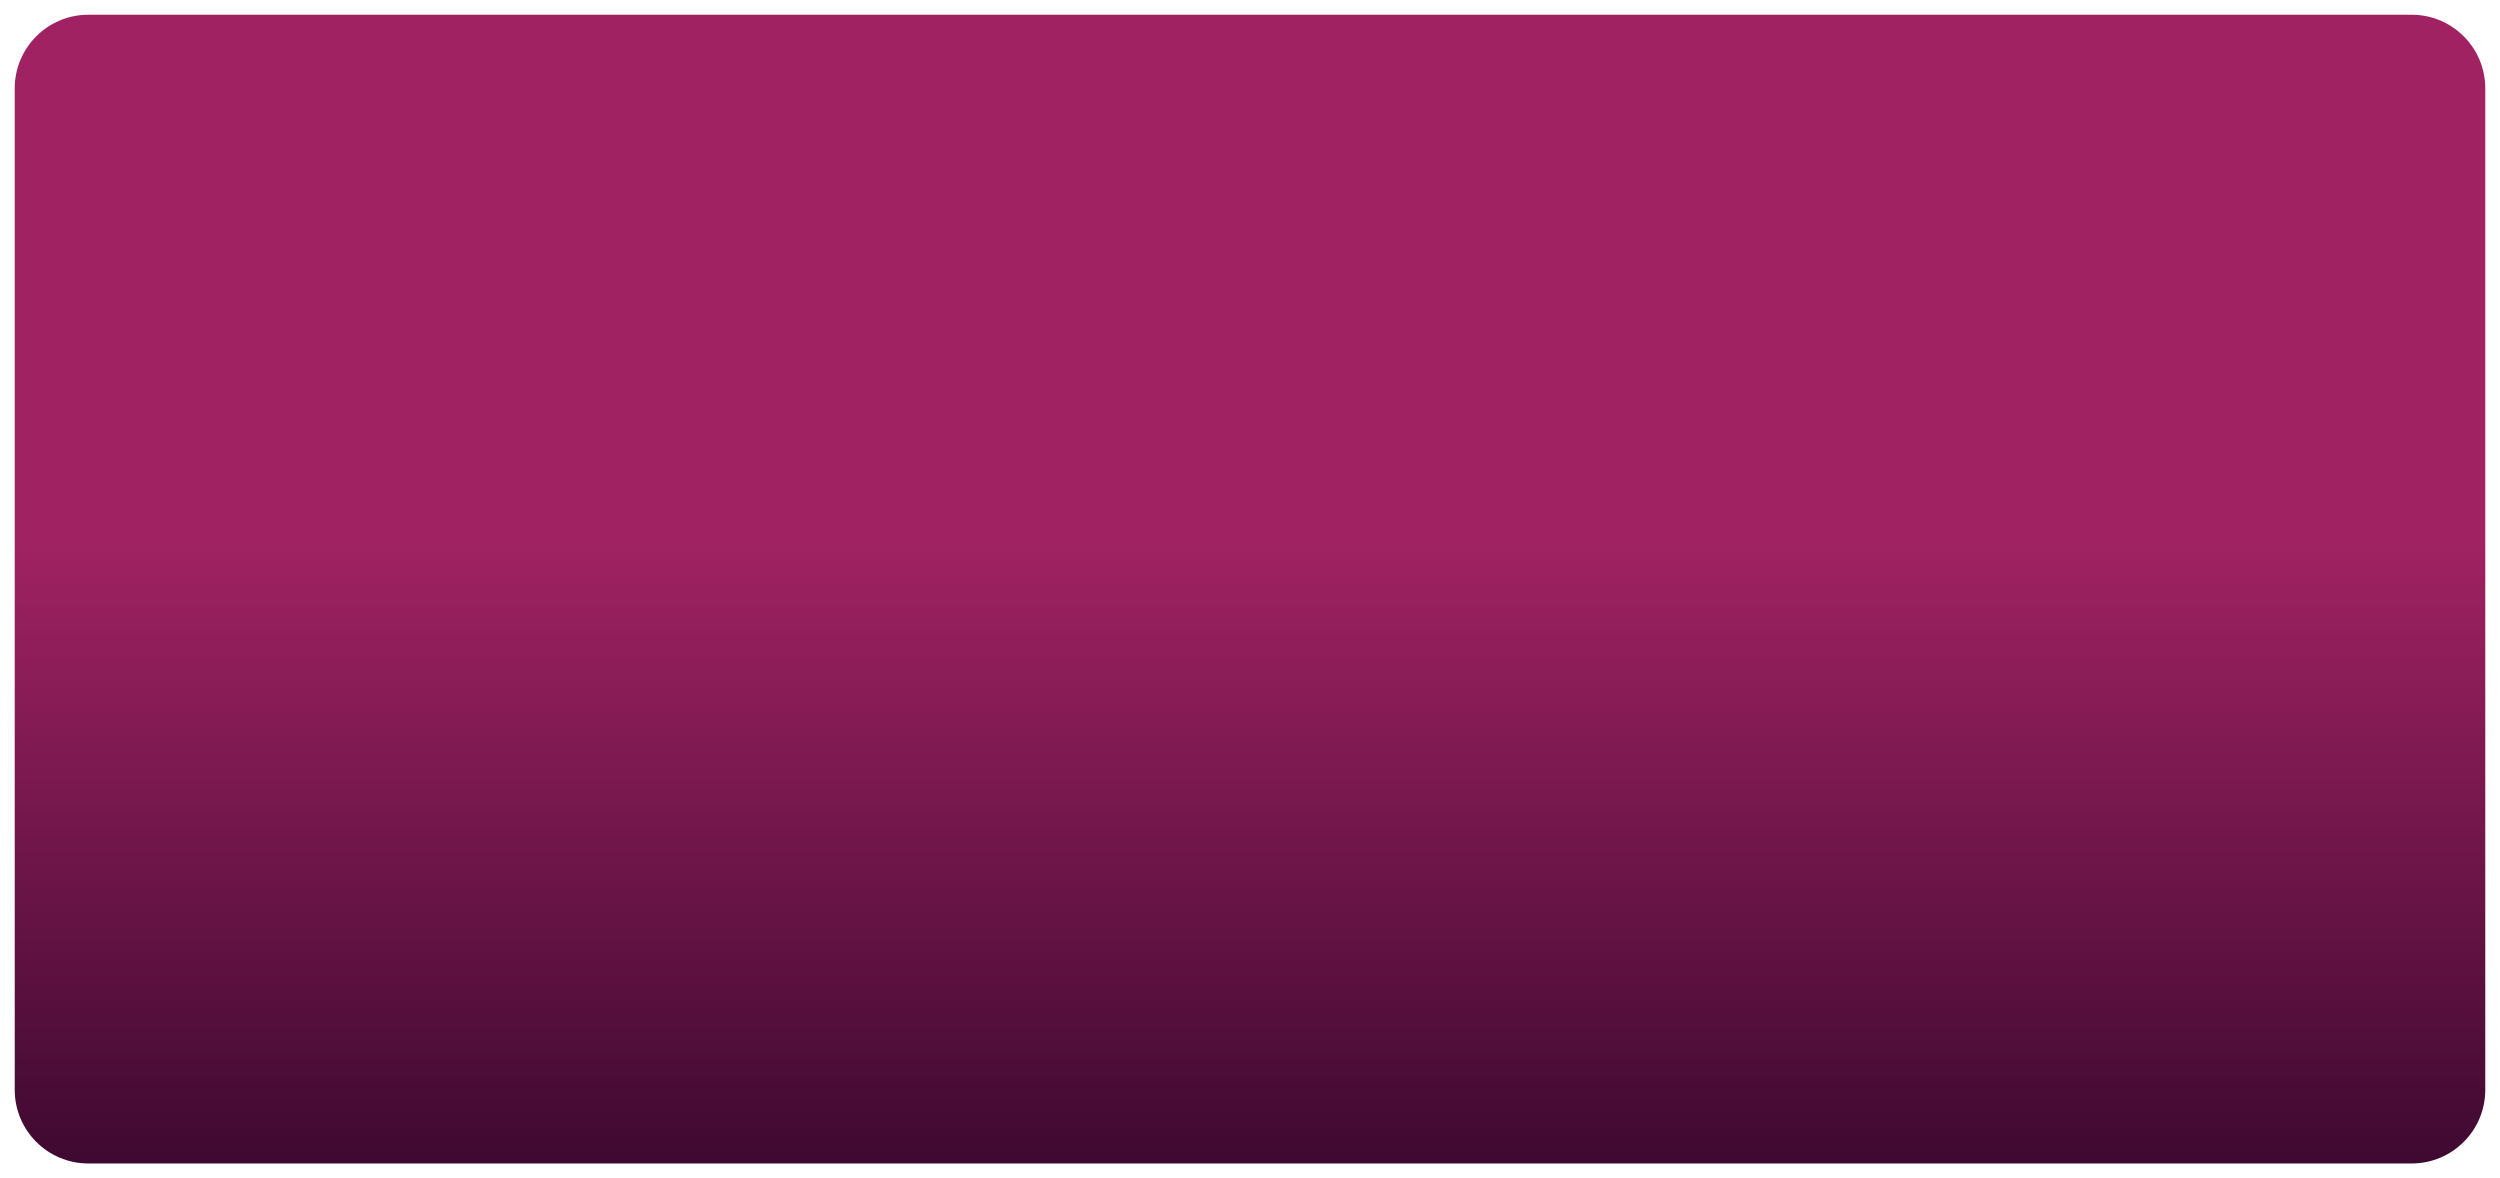 <svg width="679" height="320" viewBox="0 0 679 320" fill="none" xmlns="http://www.w3.org/2000/svg">
<g filter="url(#filter0_d_185_56)">
<path d="M4 20C4 8.954 12.954 0 24 0H655C666.046 0 675 8.954 675 20V292C675 303.046 666.046 312 655 312H24C12.954 312 4 303.046 4 292V20Z" fill="url(#paint0_linear_185_56)"/>
</g>
<defs>
<filter id="filter0_d_185_56" x="0" y="0" width="679" height="320" filterUnits="userSpaceOnUse" color-interpolation-filters="sRGB">
<feFlood flood-opacity="0" result="BackgroundImageFix"/>
<feColorMatrix in="SourceAlpha" type="matrix" values="0 0 0 0 0 0 0 0 0 0 0 0 0 0 0 0 0 0 127 0" result="hardAlpha"/>
<feOffset dy="4"/>
<feGaussianBlur stdDeviation="2"/>
<feComposite in2="hardAlpha" operator="out"/>
<feColorMatrix type="matrix" values="0 0 0 0 1 0 0 0 0 0 0 0 0 0 0.783 0 0 0 0.75 0"/>
<feBlend mode="normal" in2="BackgroundImageFix" result="effect1_dropShadow_185_56"/>
<feBlend mode="normal" in="SourceGraphic" in2="effect1_dropShadow_185_56" result="shape"/>
</filter>
<linearGradient id="paint0_linear_185_56" x1="339.5" y1="0" x2="339.5" y2="312" gradientUnits="userSpaceOnUse">
<stop offset="0.46" stop-color="#A02263"/>
<stop offset="1" stop-color="#3E0931"/>
</linearGradient>
</defs>
</svg>

